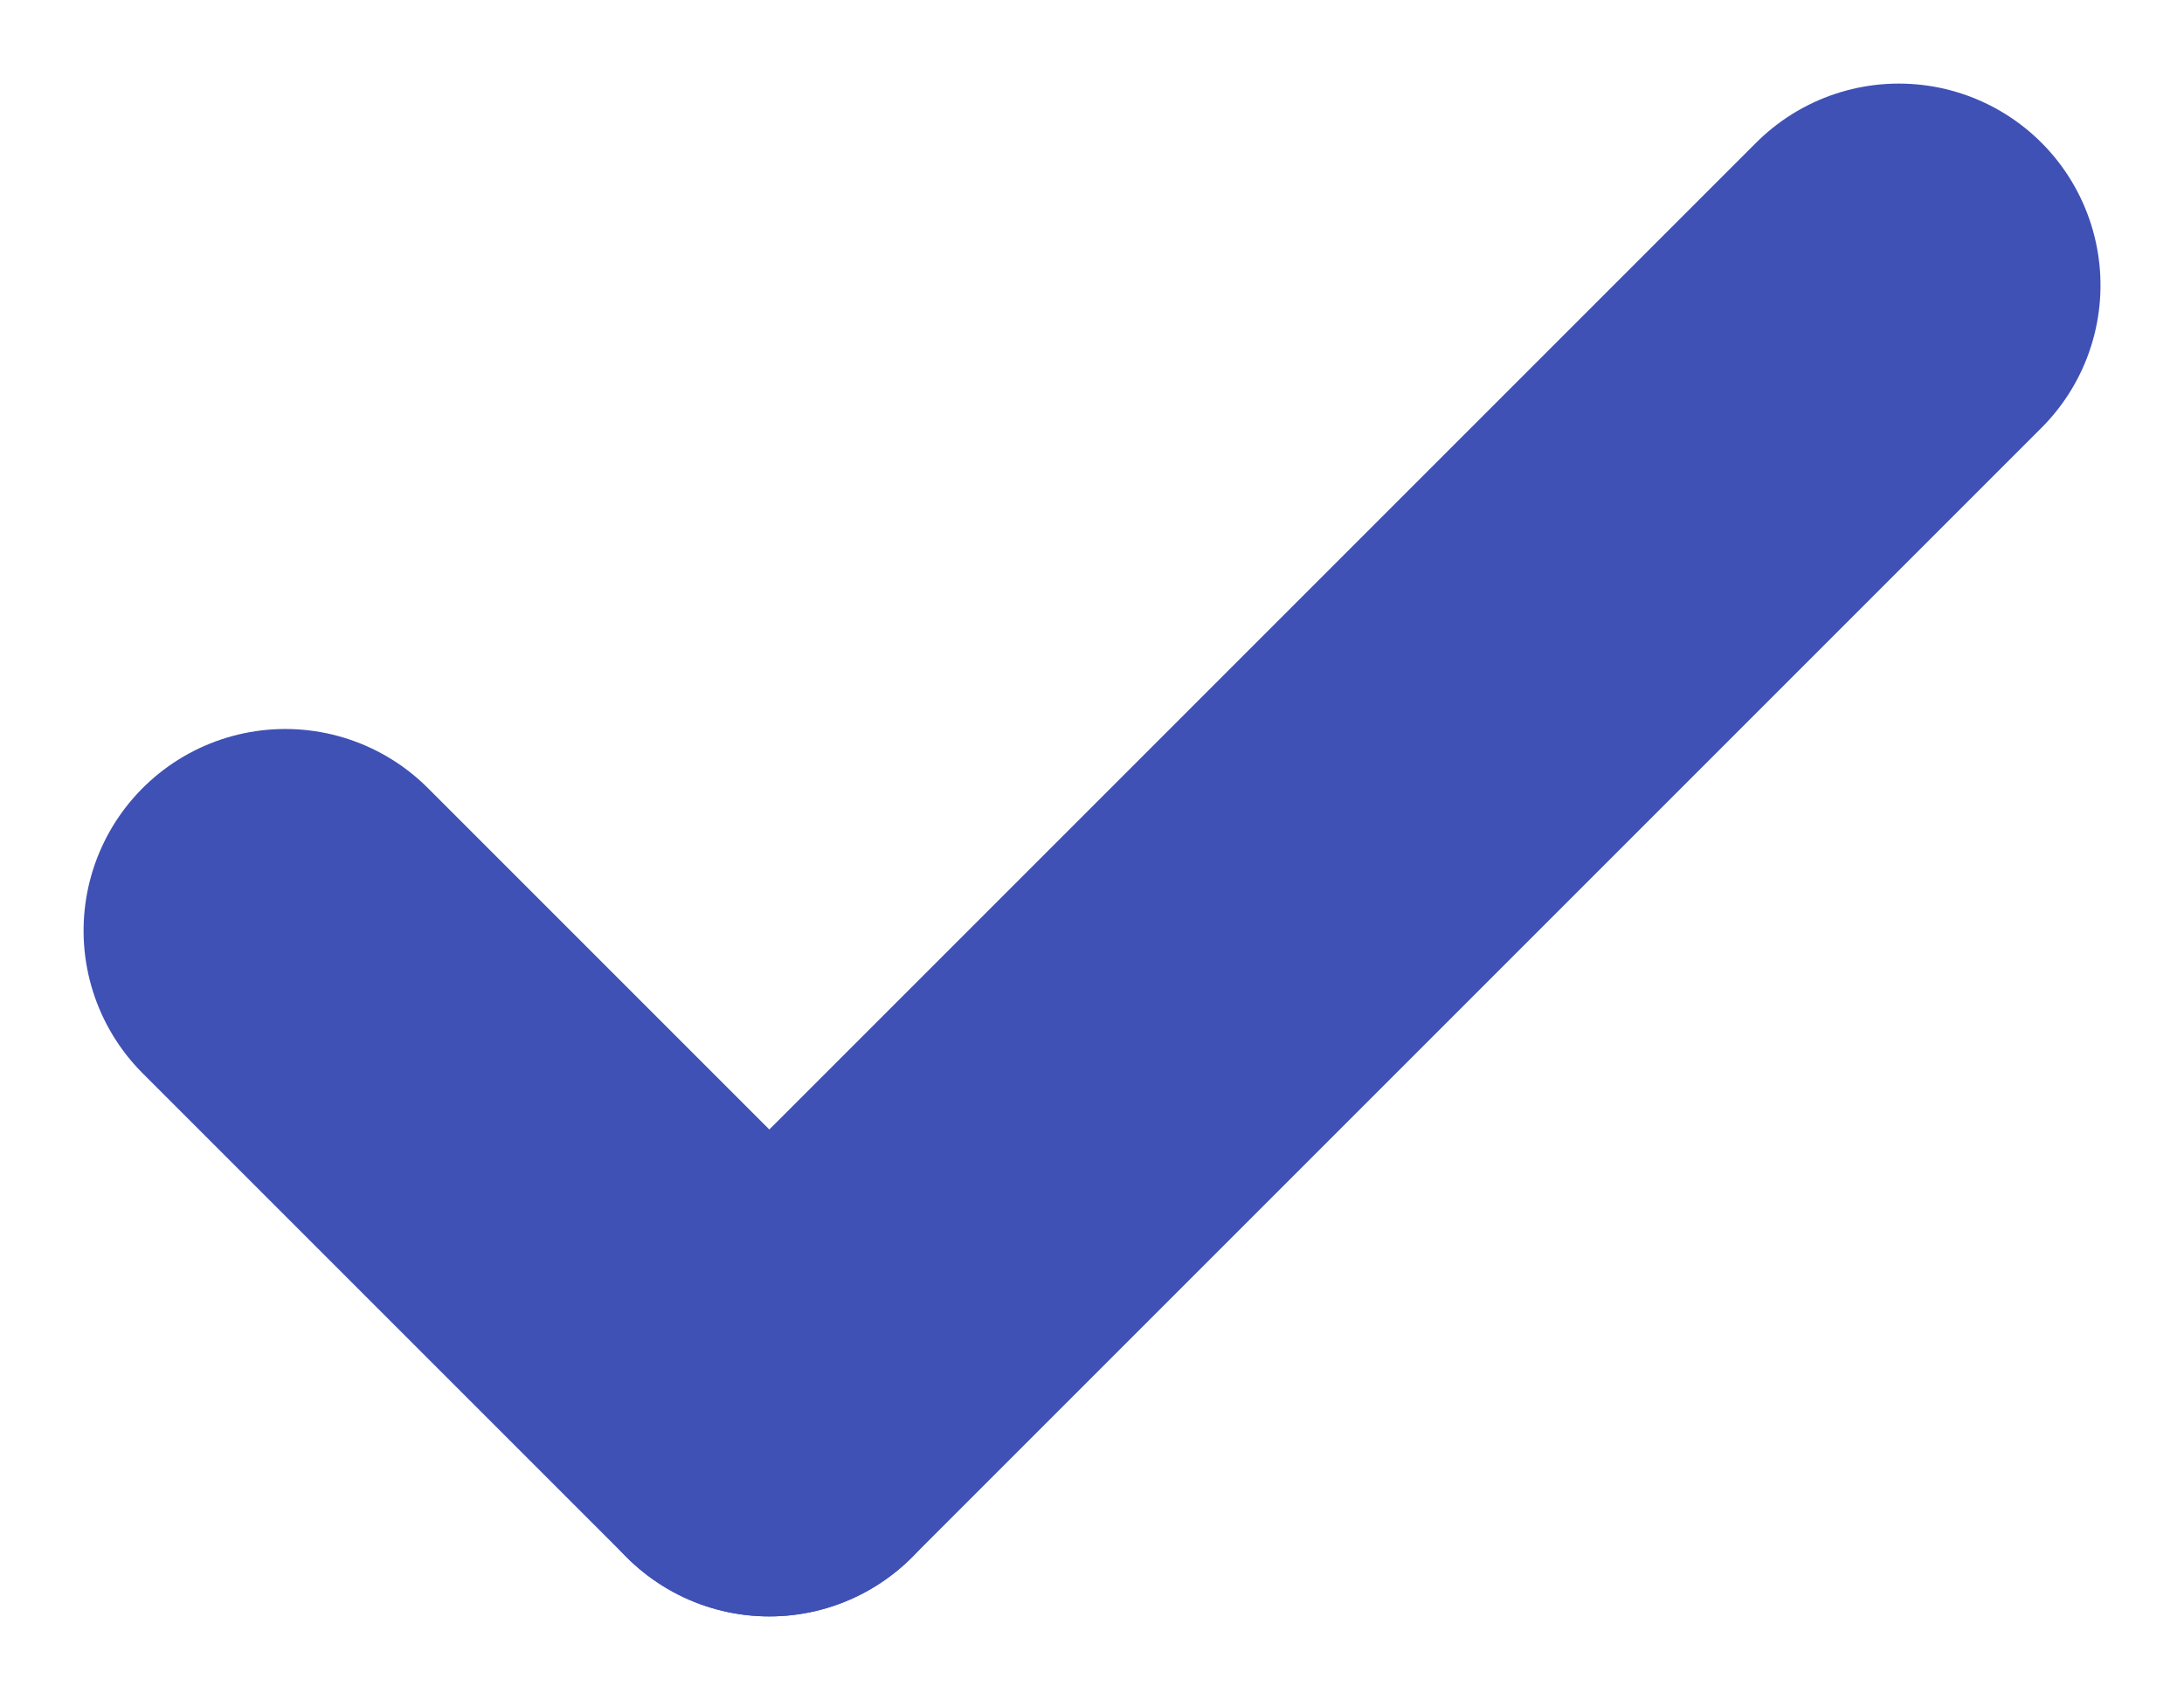 <svg xmlns="http://www.w3.org/2000/svg" width="27.071" height="21.071" viewBox="0 0 27.071 21.071"><defs><style>.a{fill:none;stroke:#3f51b5;stroke-linecap:round;stroke-width:5px;}</style></defs><g transform="translate(2431.036 -697.964) rotate(90)"><line class="a" x2="14" y2="14" transform="translate(701.5 2407.5)"/><line class="a" y1="6" x2="6" transform="translate(709.5 2421.5)"/></g></svg>